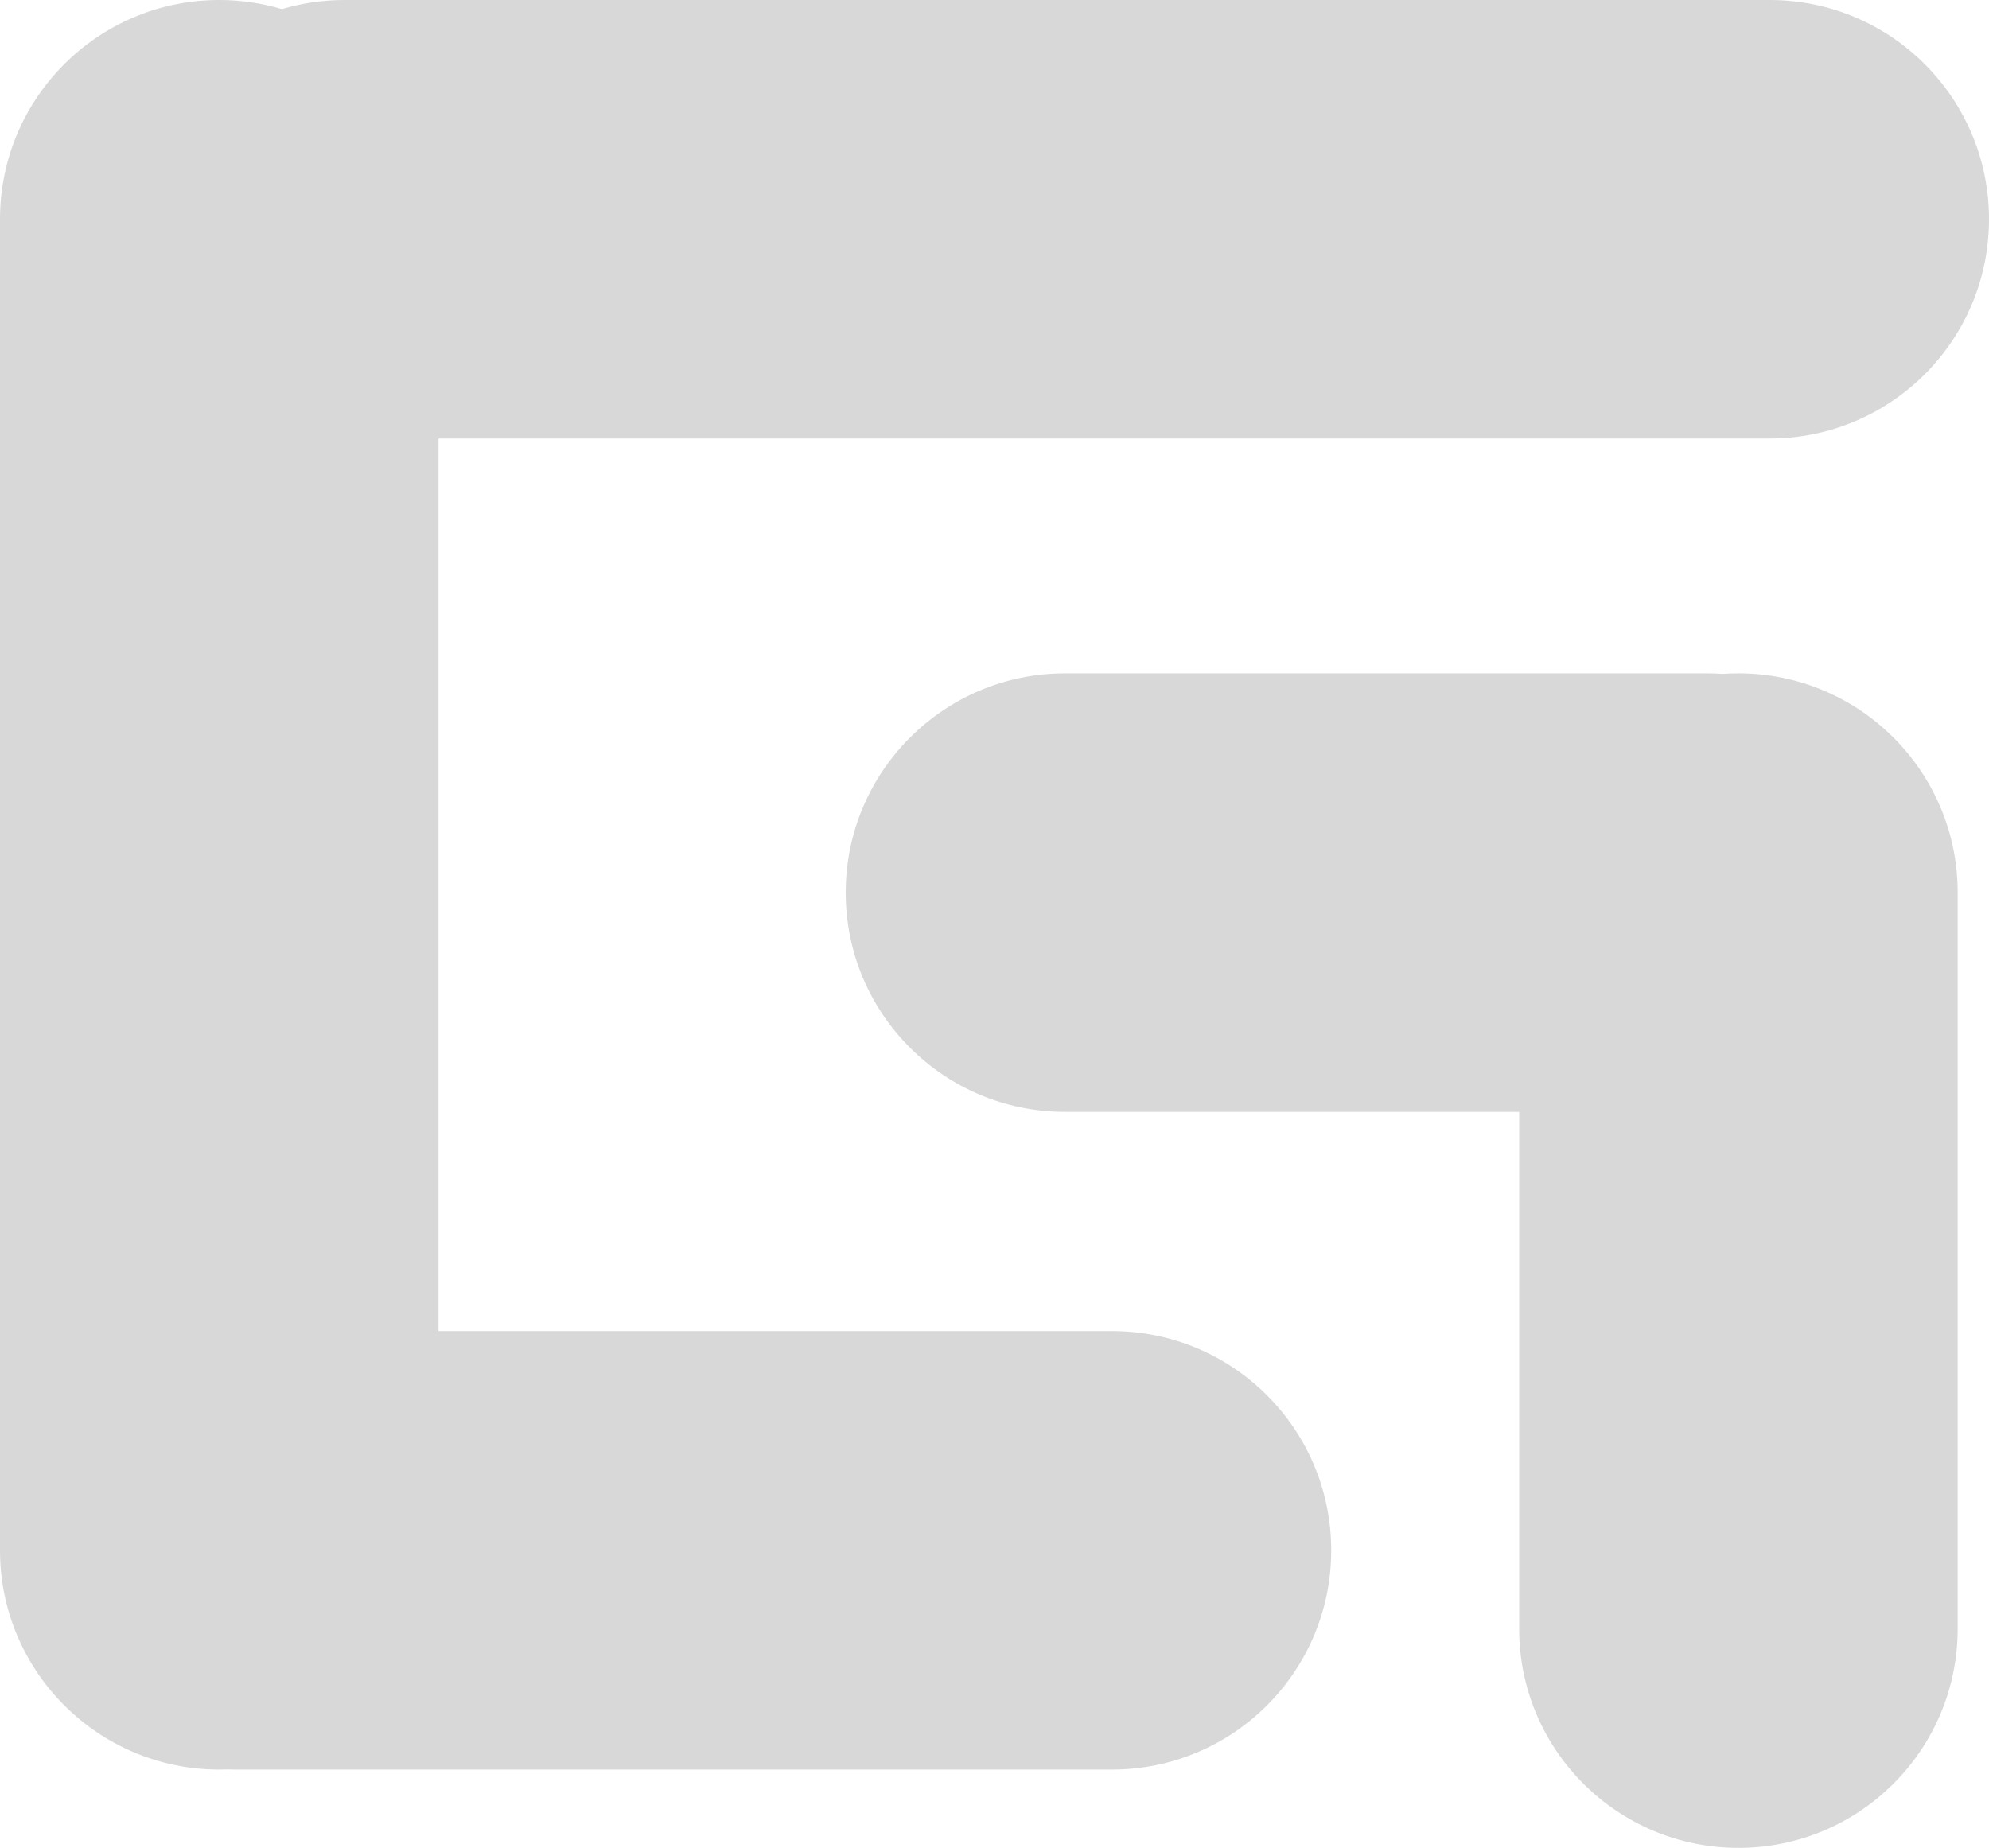 <svg xmlns="http://www.w3.org/2000/svg" width="127" height="118" viewBox="0 0 127 118">
  <path fill="#D8D8D8" fill-rule="evenodd" d="M97,71 L68.005,71 C60.27,71 54,64.734 54,57 C54,49.268 60.276,43 68.005,43 L108.995,43 C109.332,43 109.667,43.012 109.998,43.035 C110.329,43.012 110.663,43 111,43 C118.732,43 125,49.265 125,56.997 L125,104.003 C125,111.733 118.734,118 111,118 C103.268,118 97,111.735 97,104.003 L97,71 Z M28,85 L70.999,85 C78.732,85 85,91.266 85,99 C85,106.732 78.738,113 70.999,113 L15.001,113 C14.833,113 14.666,112.997 14.5,112.991 C14.334,112.997 14.167,113 14,113 C6.268,113 3.55271368e-15,106.723 3.55271368e-15,99.002 L-3.55271368e-15,13.998 C-3.55271368e-15,6.267 6.266,8.43623184e-15 14,7.96268012e-15 C15.39,7.87757523e-15 16.732,0.203 18,0.58 C19.268,0.203 20.611,0 22.001,0 L112.999,0 C120.732,0 127,6.266 127,14 C127,21.732 120.728,28 112.999,28 L28,28 L28,85 Z"/>
</svg>
